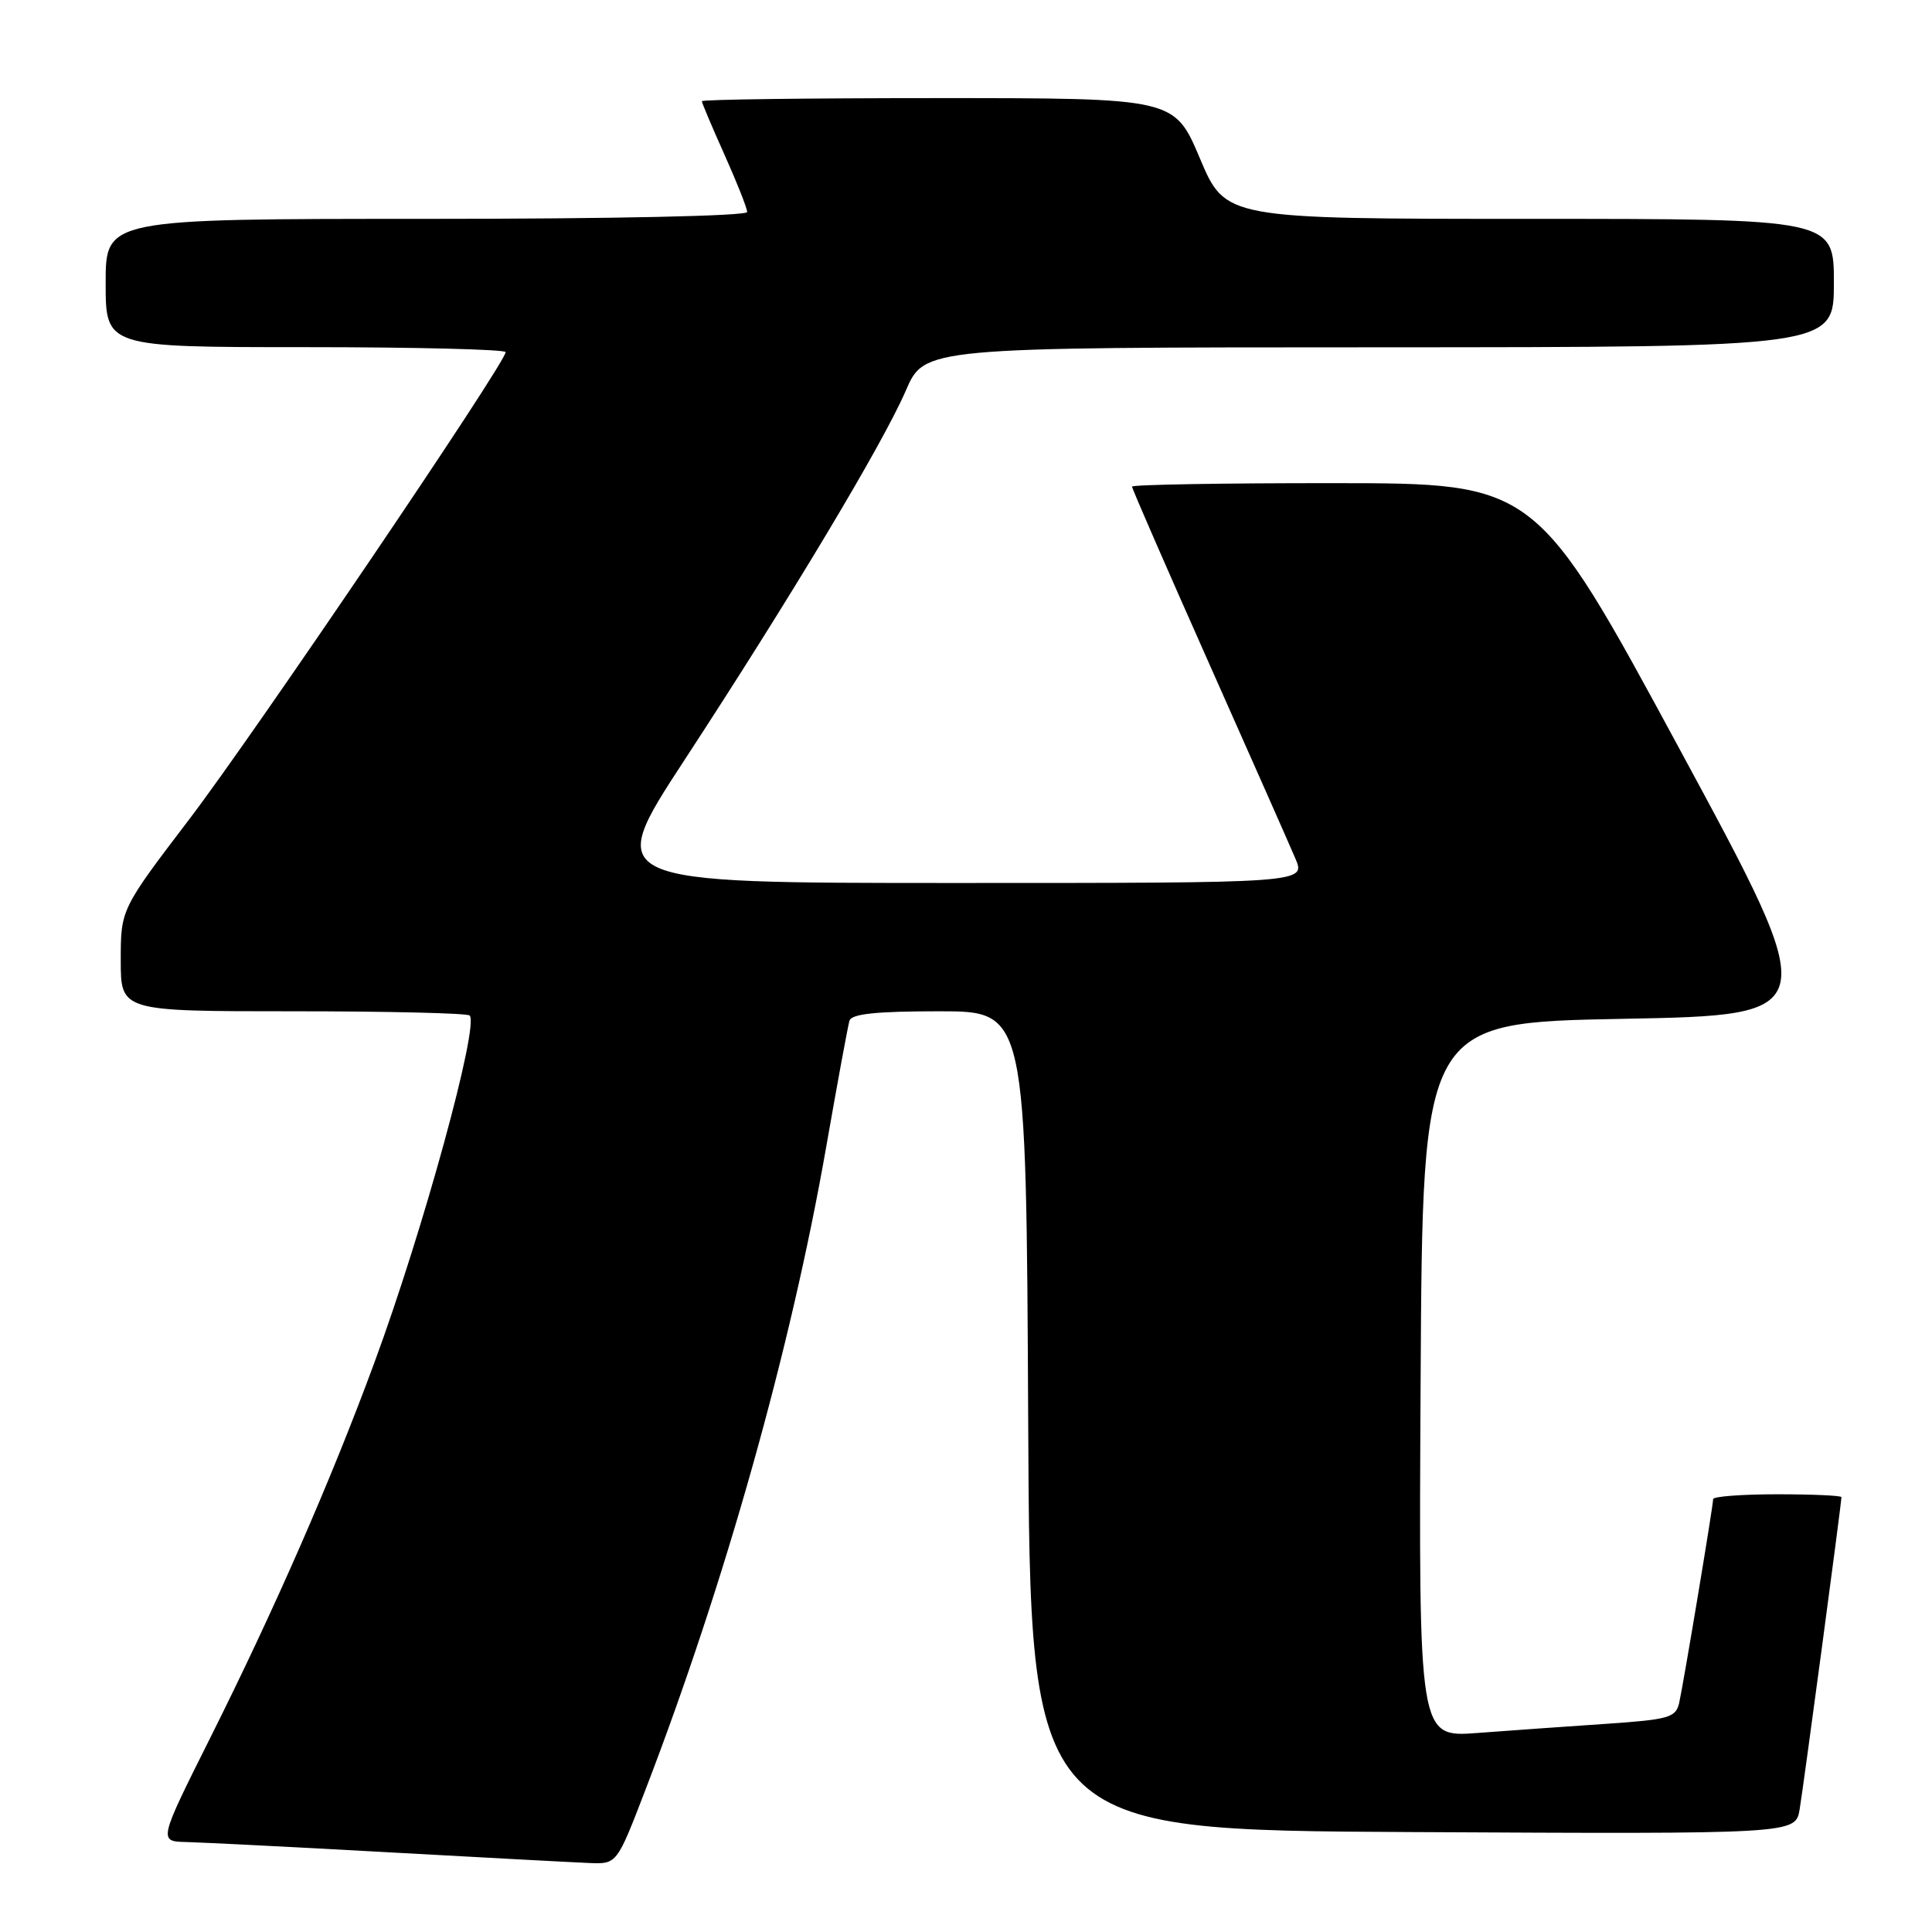 <?xml version="1.0" encoding="UTF-8" standalone="no"?>
<!DOCTYPE svg PUBLIC "-//W3C//DTD SVG 1.1//EN" "http://www.w3.org/Graphics/SVG/1.1/DTD/svg11.dtd" >
<svg xmlns="http://www.w3.org/2000/svg" xmlns:xlink="http://www.w3.org/1999/xlink" version="1.1" viewBox="0 0 256 256">
 <g >
 <path fill="currentColor"
d=" M 85.49 237.25 C 96.05 209.81 104.80 178.72 109.48 151.95 C 110.97 143.45 112.35 135.94 112.56 135.25 C 112.83 134.34 116.11 134.00 124.46 134.00 C 135.98 134.00 135.98 134.00 136.24 188.25 C 136.50 242.50 136.50 242.50 187.20 242.76 C 237.91 243.02 237.91 243.02 238.46 239.76 C 238.98 236.65 244.00 199.19 244.00 198.38 C 244.00 198.17 240.18 198.00 235.50 198.00 C 230.82 198.00 227.00 198.29 227.00 198.64 C 227.00 199.54 223.08 223.04 222.50 225.64 C 222.06 227.59 221.15 227.85 212.76 228.42 C 207.67 228.76 200.01 229.31 195.74 229.63 C 187.98 230.21 187.98 230.21 188.24 182.85 C 188.50 135.50 188.50 135.50 215.06 135.00 C 241.62 134.50 241.62 134.50 222.56 99.27 C 203.50 64.03 203.50 64.03 176.75 64.02 C 162.04 64.01 150.00 64.22 150.00 64.48 C 150.00 64.75 154.56 75.21 160.13 87.73 C 165.70 100.25 170.88 111.96 171.64 113.75 C 173.03 117.00 173.03 117.00 126.54 117.00 C 80.05 117.00 80.05 117.00 90.67 100.75 C 104.79 79.15 116.97 58.82 120.02 51.77 C 122.50 46.03 122.50 46.03 182.75 46.02 C 243.00 46.00 243.00 46.00 243.00 37.50 C 243.00 29.00 243.00 29.00 202.69 29.00 C 162.38 29.00 162.38 29.00 159.00 21.00 C 155.62 13.00 155.62 13.00 124.31 13.00 C 107.09 13.00 93.00 13.18 93.00 13.41 C 93.00 13.63 94.35 16.82 96.00 20.50 C 97.65 24.18 99.00 27.59 99.00 28.09 C 99.00 28.62 81.25 29.00 56.50 29.00 C 14.00 29.00 14.00 29.00 14.00 37.50 C 14.00 46.00 14.00 46.00 40.50 46.00 C 55.08 46.00 67.00 46.30 67.00 46.66 C 67.00 48.07 33.78 97.12 25.13 108.49 C 16.00 120.48 16.00 120.48 16.00 127.24 C 16.00 134.00 16.00 134.00 38.83 134.00 C 51.39 134.00 61.92 134.25 62.23 134.56 C 63.52 135.86 56.06 163.07 49.62 180.52 C 43.87 196.13 36.41 213.18 27.87 230.25 C 20.99 244.00 20.99 244.00 24.74 244.08 C 26.81 244.13 38.85 244.74 51.50 245.44 C 64.15 246.14 76.13 246.78 78.12 246.86 C 81.74 247.00 81.74 247.00 85.49 237.25 Z "/>
</g>
</svg>